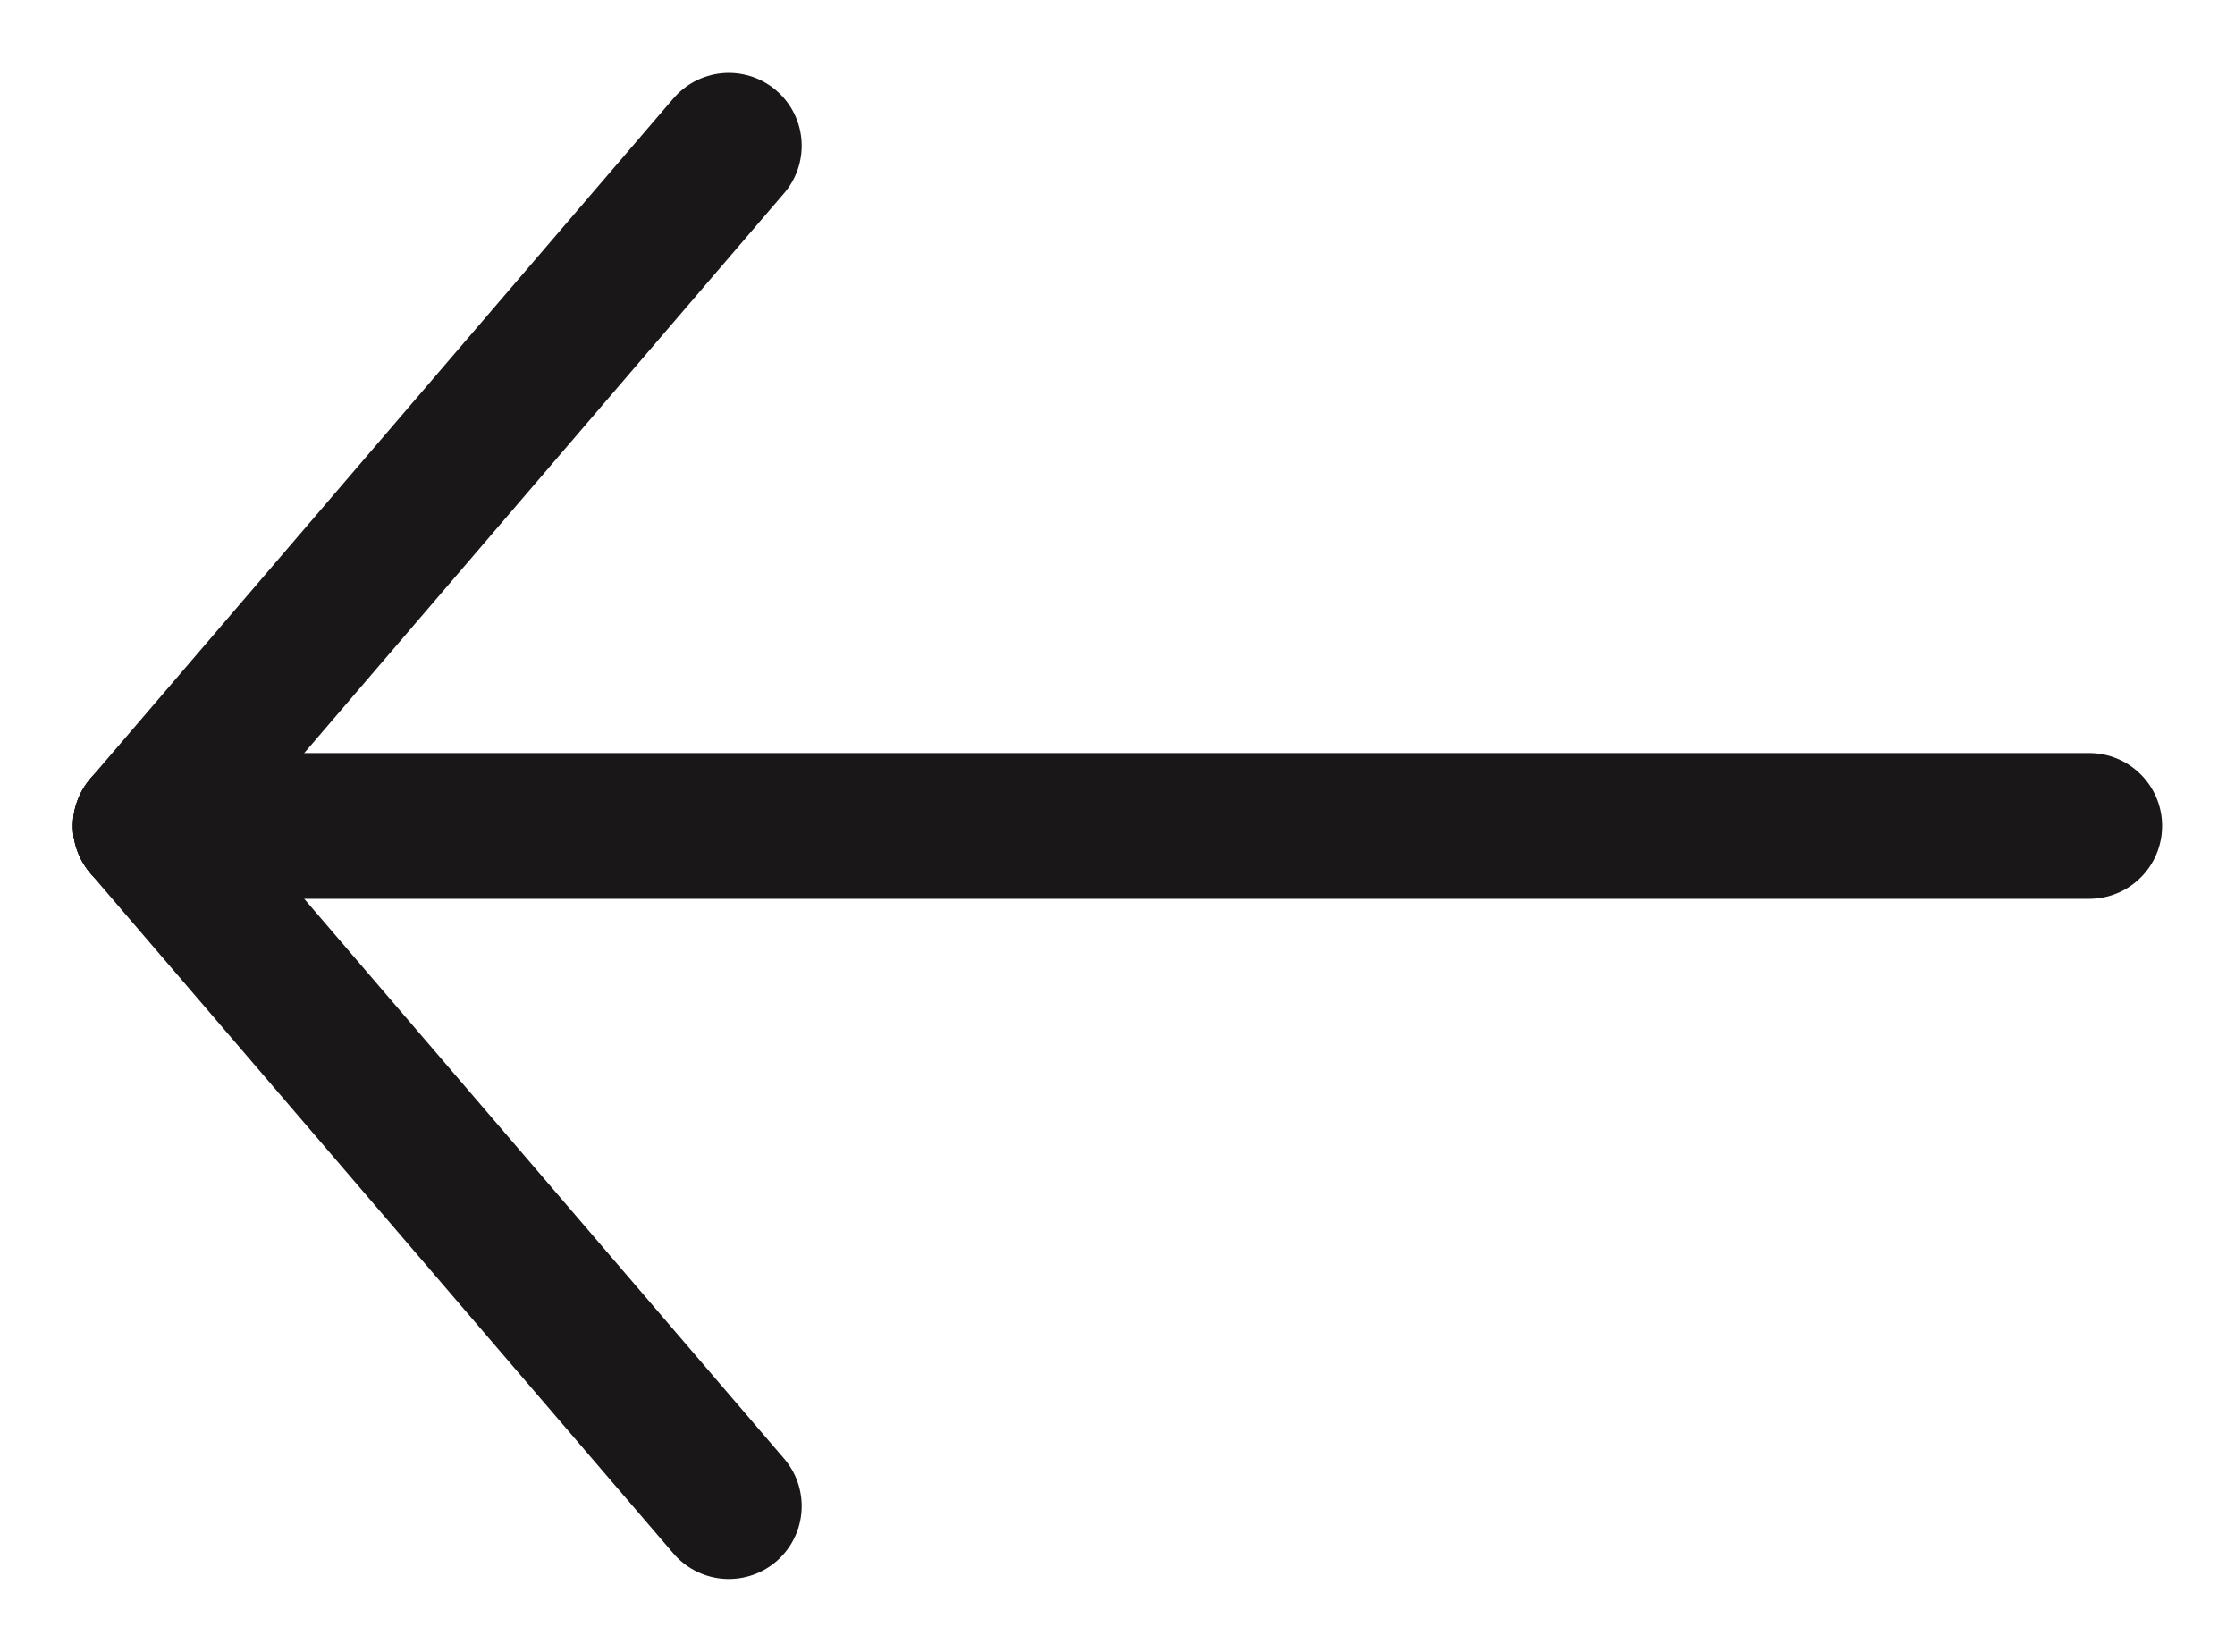 <?xml version="1.0" encoding="UTF-8"?>
<svg width="23px" height="17px" viewBox="0 0 23 17" version="1.1" xmlns="http://www.w3.org/2000/svg" xmlns:xlink="http://www.w3.org/1999/xlink">
    <title>Group</title>
    <g id="Page-1" stroke="none" stroke-width="1" fill="none" fill-rule="evenodd" stroke-linecap="round" stroke-linejoin="round">
        <g id="Swap-Request-2-(Confirm)" transform="translate(-25, -33)" stroke="#191717" stroke-width="1.5">
            <g id="Group" transform="translate(26, 34)">
                <line x1="20.5" y1="7.5" x2="0.5" y2="7.5" id="Line-2"></line>
                <line x1="6.5" y1="14.5" x2="0.5" y2="7.5" id="Line-2"></line>
                <line x1="6.5" y1="7.5" x2="0.5" y2="0.5" id="Line-2" transform="translate(3.5, 4) scale(1, -1) translate(-3.5, -4) "></line>
            </g>
        </g>
    </g>
</svg>